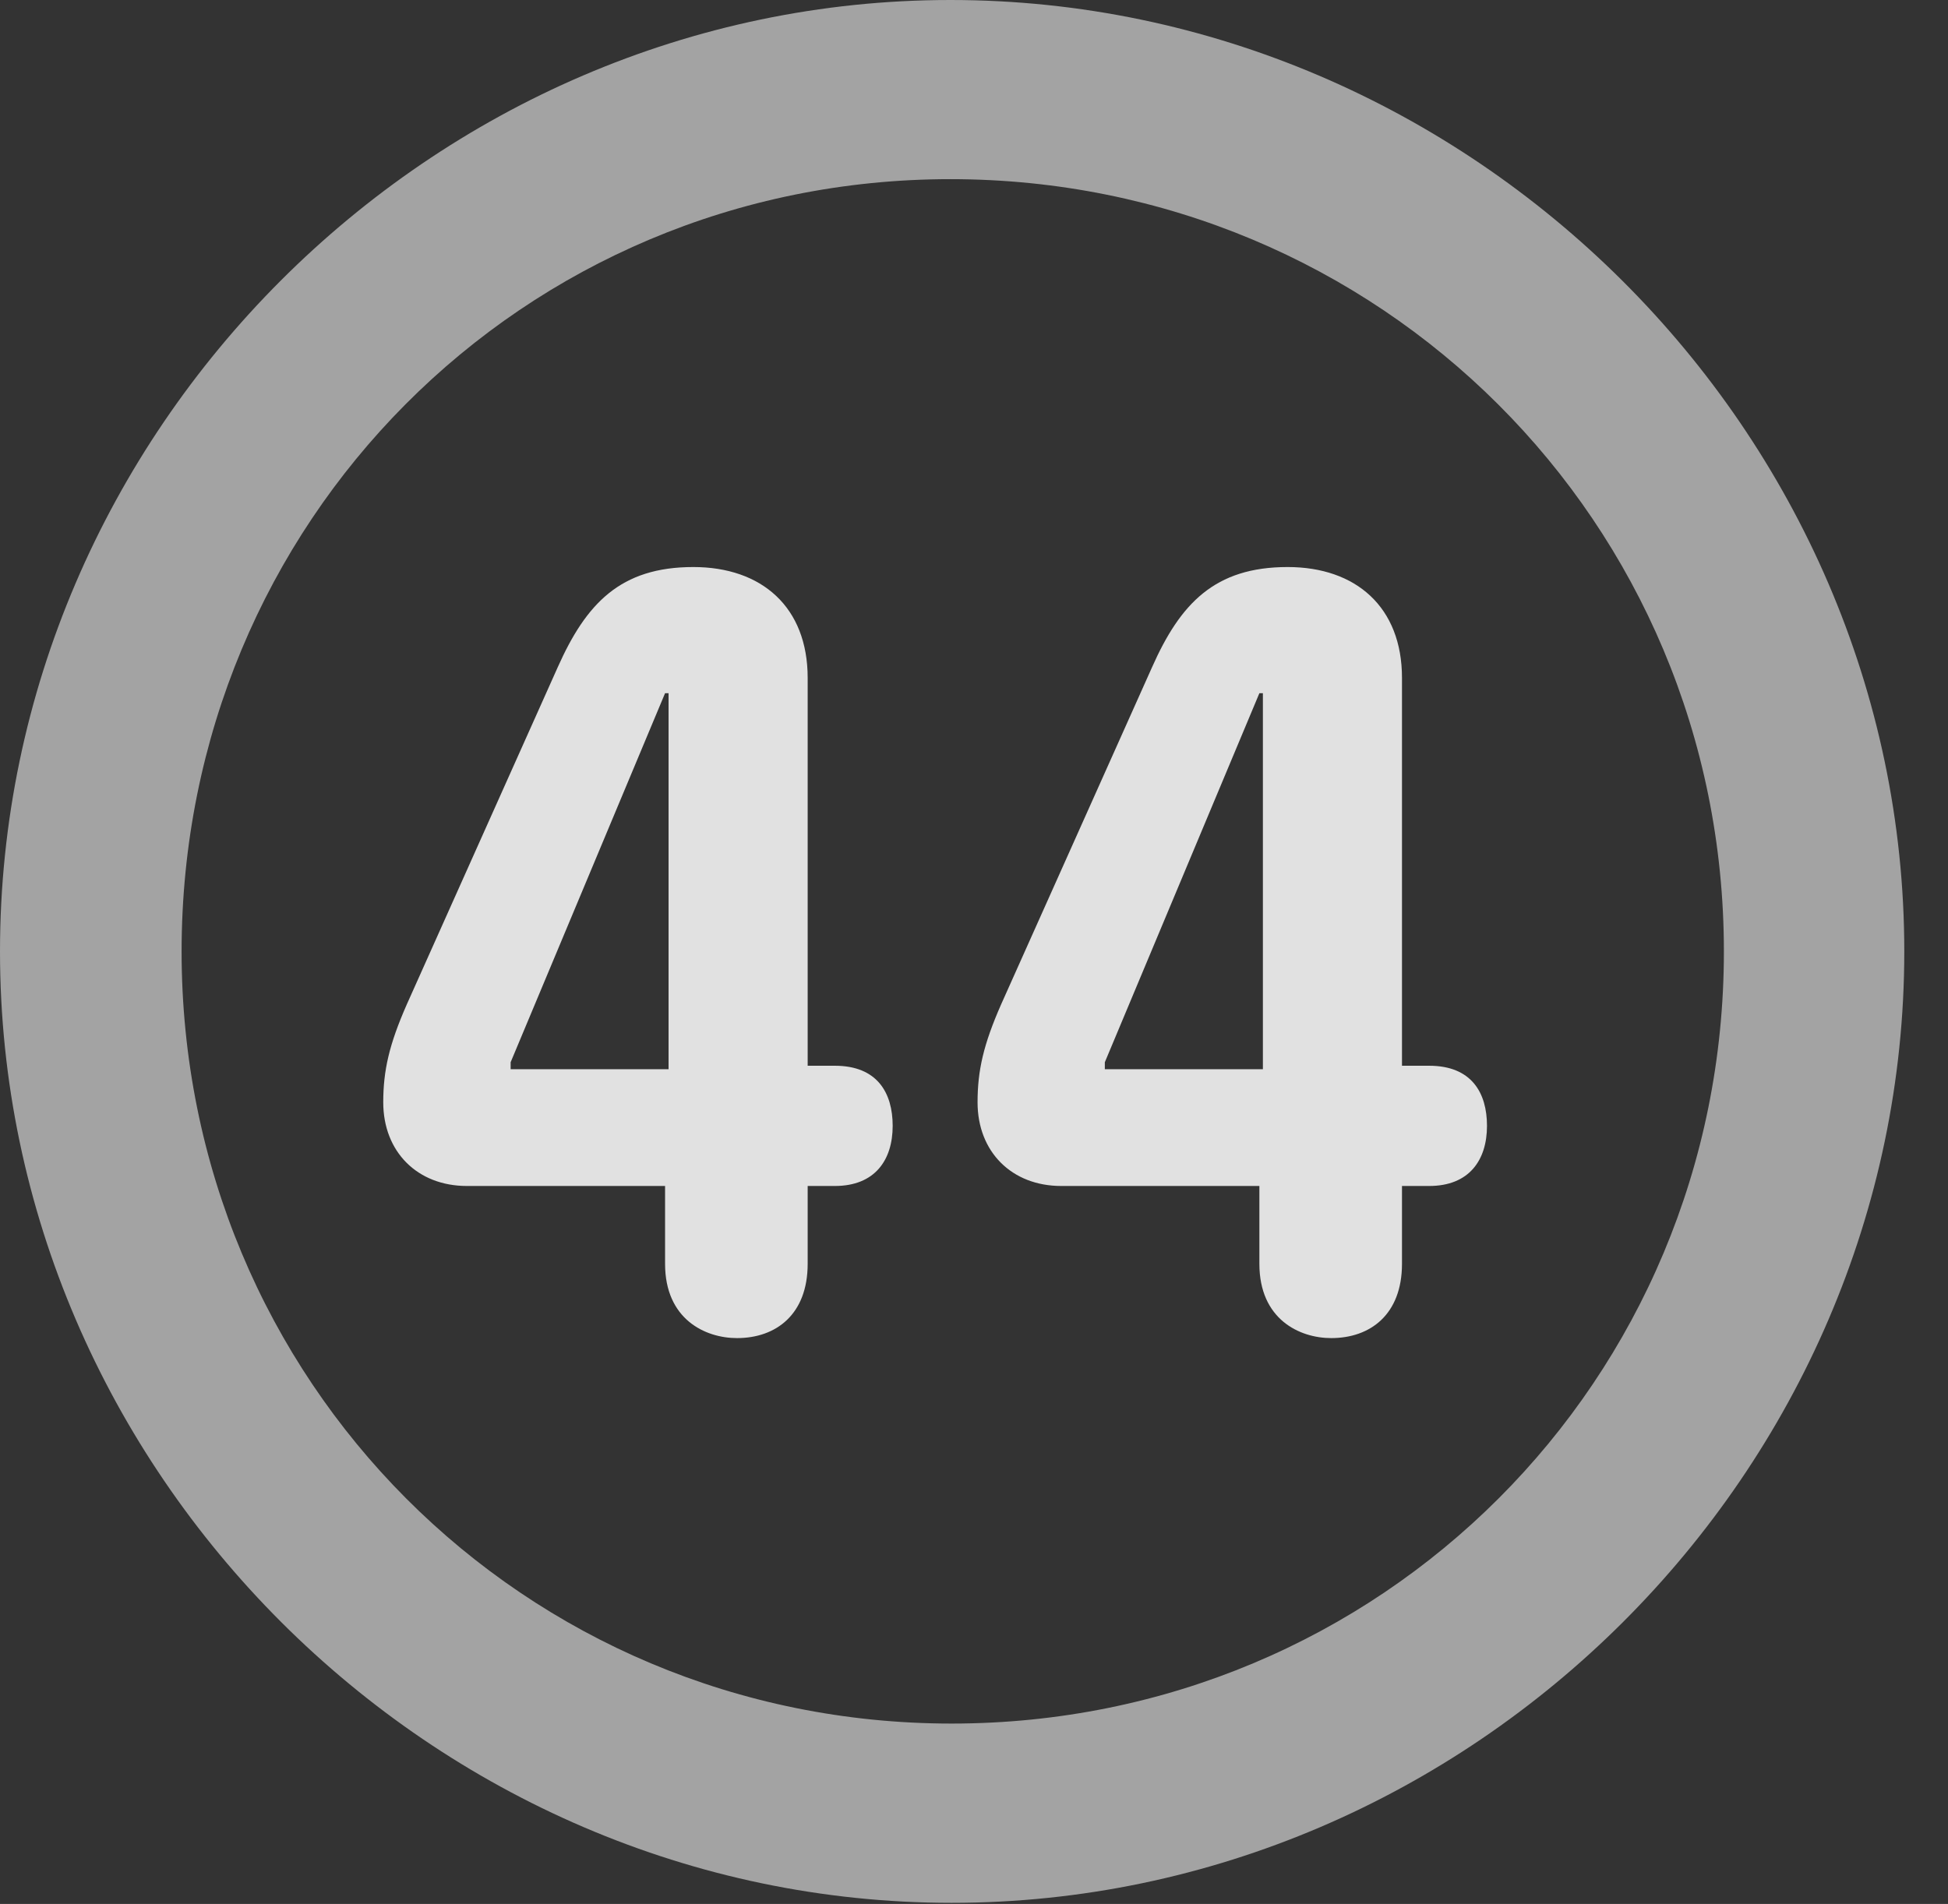 <?xml version="1.0" encoding="UTF-8"?>
<!--Generator: Apple Native CoreSVG 232.5-->
<!DOCTYPE svg
PUBLIC "-//W3C//DTD SVG 1.1//EN"
       "http://www.w3.org/Graphics/SVG/1.1/DTD/svg11.dtd">
<svg version="1.1" xmlns="http://www.w3.org/2000/svg" xmlns:xlink="http://www.w3.org/1999/xlink" width="16.133" height="15.771">
 <rect width="100%" height="100%" fill="#333333" stroke="none"/>
 <g>
  <rect height="15.771" opacity="0" width="16.133" x="0" y="0"/>
  <path d="M7.881 15.762C12.188 15.762 15.771 12.188 15.771 7.881C15.771 3.574 12.178 0 7.871 0C3.574 0 0 3.574 0 7.881C0 12.188 3.584 15.762 7.881 15.762ZM7.881 14.277C4.336 14.277 1.504 11.435 1.504 7.881C1.504 4.326 4.326 1.484 7.871 1.484C11.426 1.484 14.277 4.326 14.277 7.881C14.277 11.435 11.435 14.277 7.881 14.277Z" fill="#ffffff" fill-opacity="0.55"/>
  <path d="M6.104 11.084C6.426 11.084 6.689 10.889 6.689 10.469L6.689 9.824L6.914 9.824C7.246 9.824 7.393 9.609 7.393 9.326C7.393 9.053 7.266 8.828 6.914 8.828L6.689 8.828L6.689 5.615C6.689 5.029 6.309 4.697 5.742 4.697C5.137 4.697 4.854 5 4.619 5.527L3.369 8.32C3.223 8.652 3.174 8.867 3.174 9.131C3.174 9.541 3.457 9.824 3.867 9.824L5.508 9.824L5.508 10.469C5.508 10.928 5.84 11.084 6.104 11.084ZM5.537 8.857L4.229 8.857L4.229 8.799L5.508 5.742L5.537 5.742ZM11.025 11.084C11.348 11.084 11.611 10.889 11.611 10.469L11.611 9.824L11.836 9.824C12.168 9.824 12.315 9.609 12.315 9.326C12.315 9.053 12.188 8.828 11.836 8.828L11.611 8.828L11.611 5.615C11.611 5.029 11.23 4.697 10.664 4.697C10.059 4.697 9.775 5 9.541 5.527L8.291 8.32C8.145 8.652 8.096 8.867 8.096 9.131C8.096 9.541 8.379 9.824 8.789 9.824L10.43 9.824L10.43 10.469C10.43 10.928 10.762 11.084 11.025 11.084ZM10.459 8.857L9.15 8.857L9.15 8.799L10.43 5.742L10.459 5.742Z" fill="#ffffff" fill-opacity="0.85"/>
 </g>
</svg>

